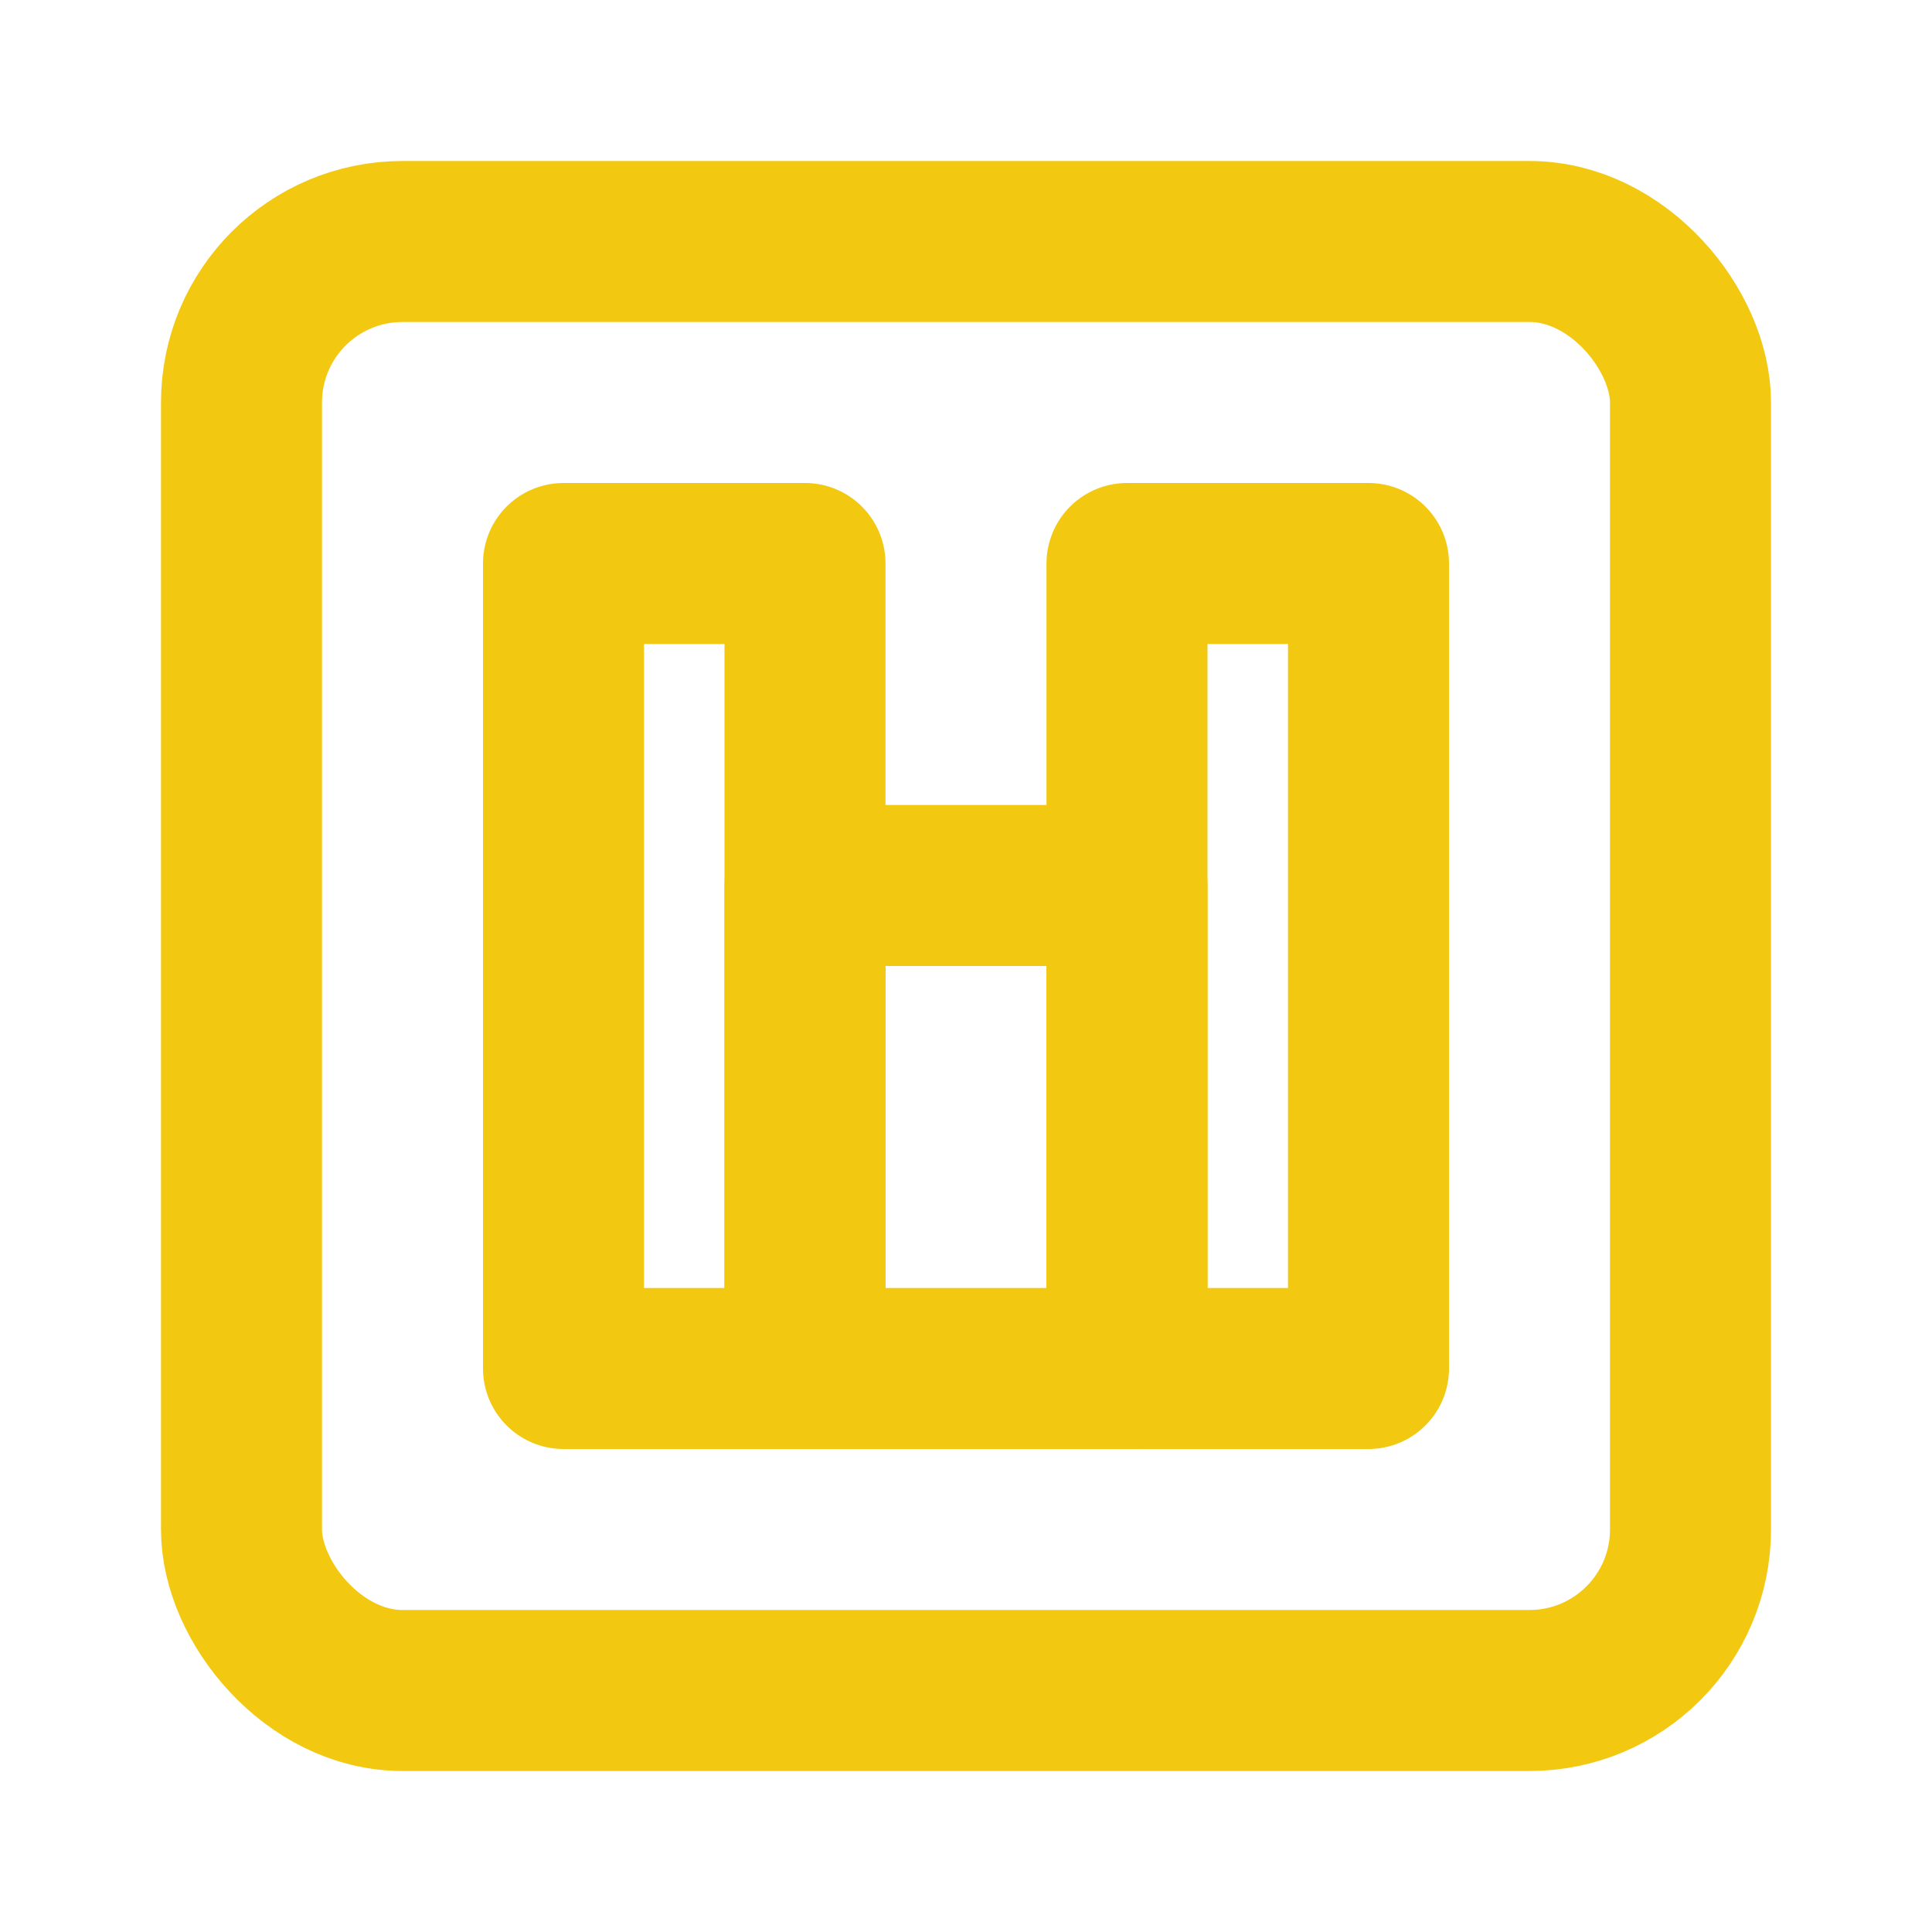<svg xmlns="http://www.w3.org/2000/svg" width="40" height="40" viewBox="0 0 24 24" fill="none" stroke="#F2C811" stroke-width="2" stroke-linecap="round" stroke-linejoin="round">
<rect x="3" y="3" width="18" height="18" rx="2" ry="2"></rect>
<rect x="7" y="7" width="3" height="10"></rect>
<rect x="14" y="7" width="3" height="10"></rect>
<rect x="10" y="11" width="4" height="6"></rect>
</svg>
